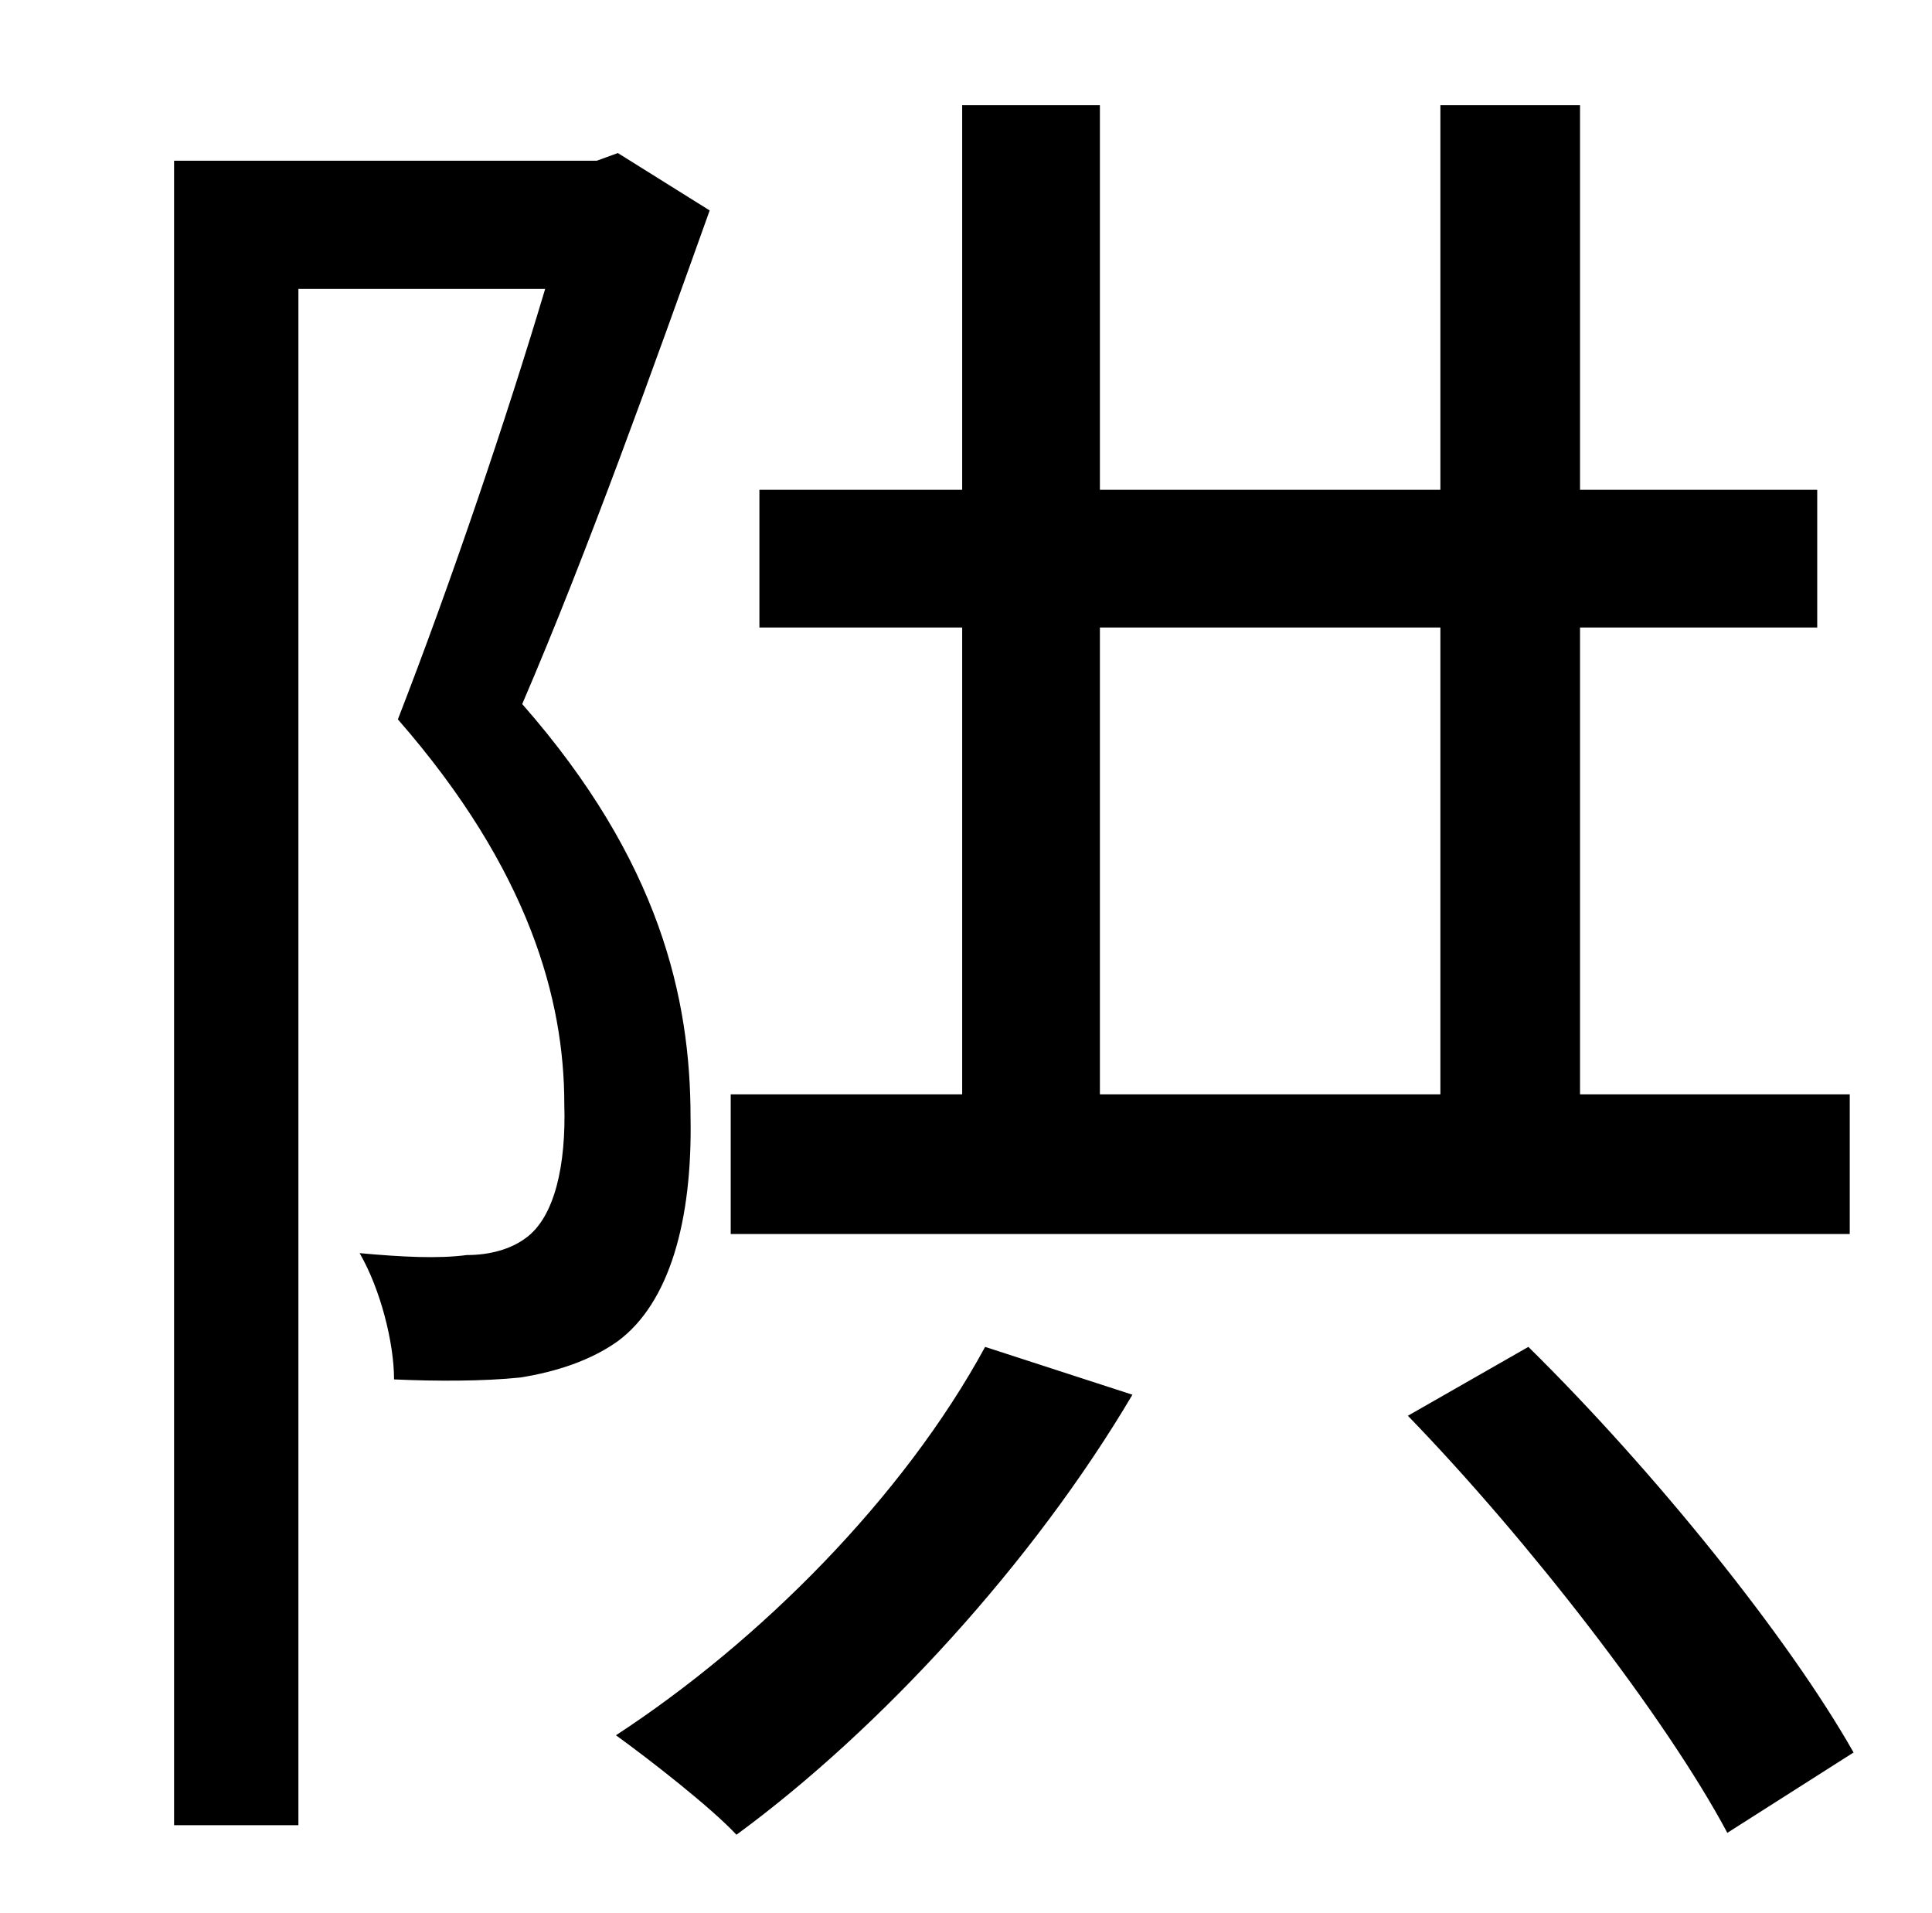<?xml version="1.0" standalone="no"?>
<!DOCTYPE svg PUBLIC "-//W3C//DTD SVG 1.1//EN" "http://www.w3.org/Graphics/SVG/1.1/DTD/svg11.dtd" >
<svg xmlns="http://www.w3.org/2000/svg" xmlns:xlink="http://www.w3.org/1999/xlink" version="1.1" viewBox="-10 0 1010 1000">
   <path fill="currentColor"
d="M565 328v244h178v-244h-178zM957 572v73h-585v-73h121v-244h-106v-72h106v-201h72v201h178v-201h73v201h124v72h-124v244h141zM313 80l48 30c-29 81 -64 179 -98 258c72 82 88 154 88 216c1 54 -11 97 -38 117c-14 10 -32 16 -51 19c-19 2 -44 2 -66 1
c0 -19 -7 -47 -18 -66c22 2 41 3 56 1c12 0 23 -3 31 -9c15 -11 21 -38 20 -70c0 -54 -18 -122 -87 -201c28 -72 57 -158 77 -225h-129v803h-65v-870h221zM505 704l77 25c-52 88 -132 175 -207 230c-13 -14 -45 -39 -63 -52c75 -49 150 -124 193 -203zM726 740l63 -36
c66 65 136 152 170 212l-66 42c-32 -60 -104 -153 -167 -218z" />
</svg>
